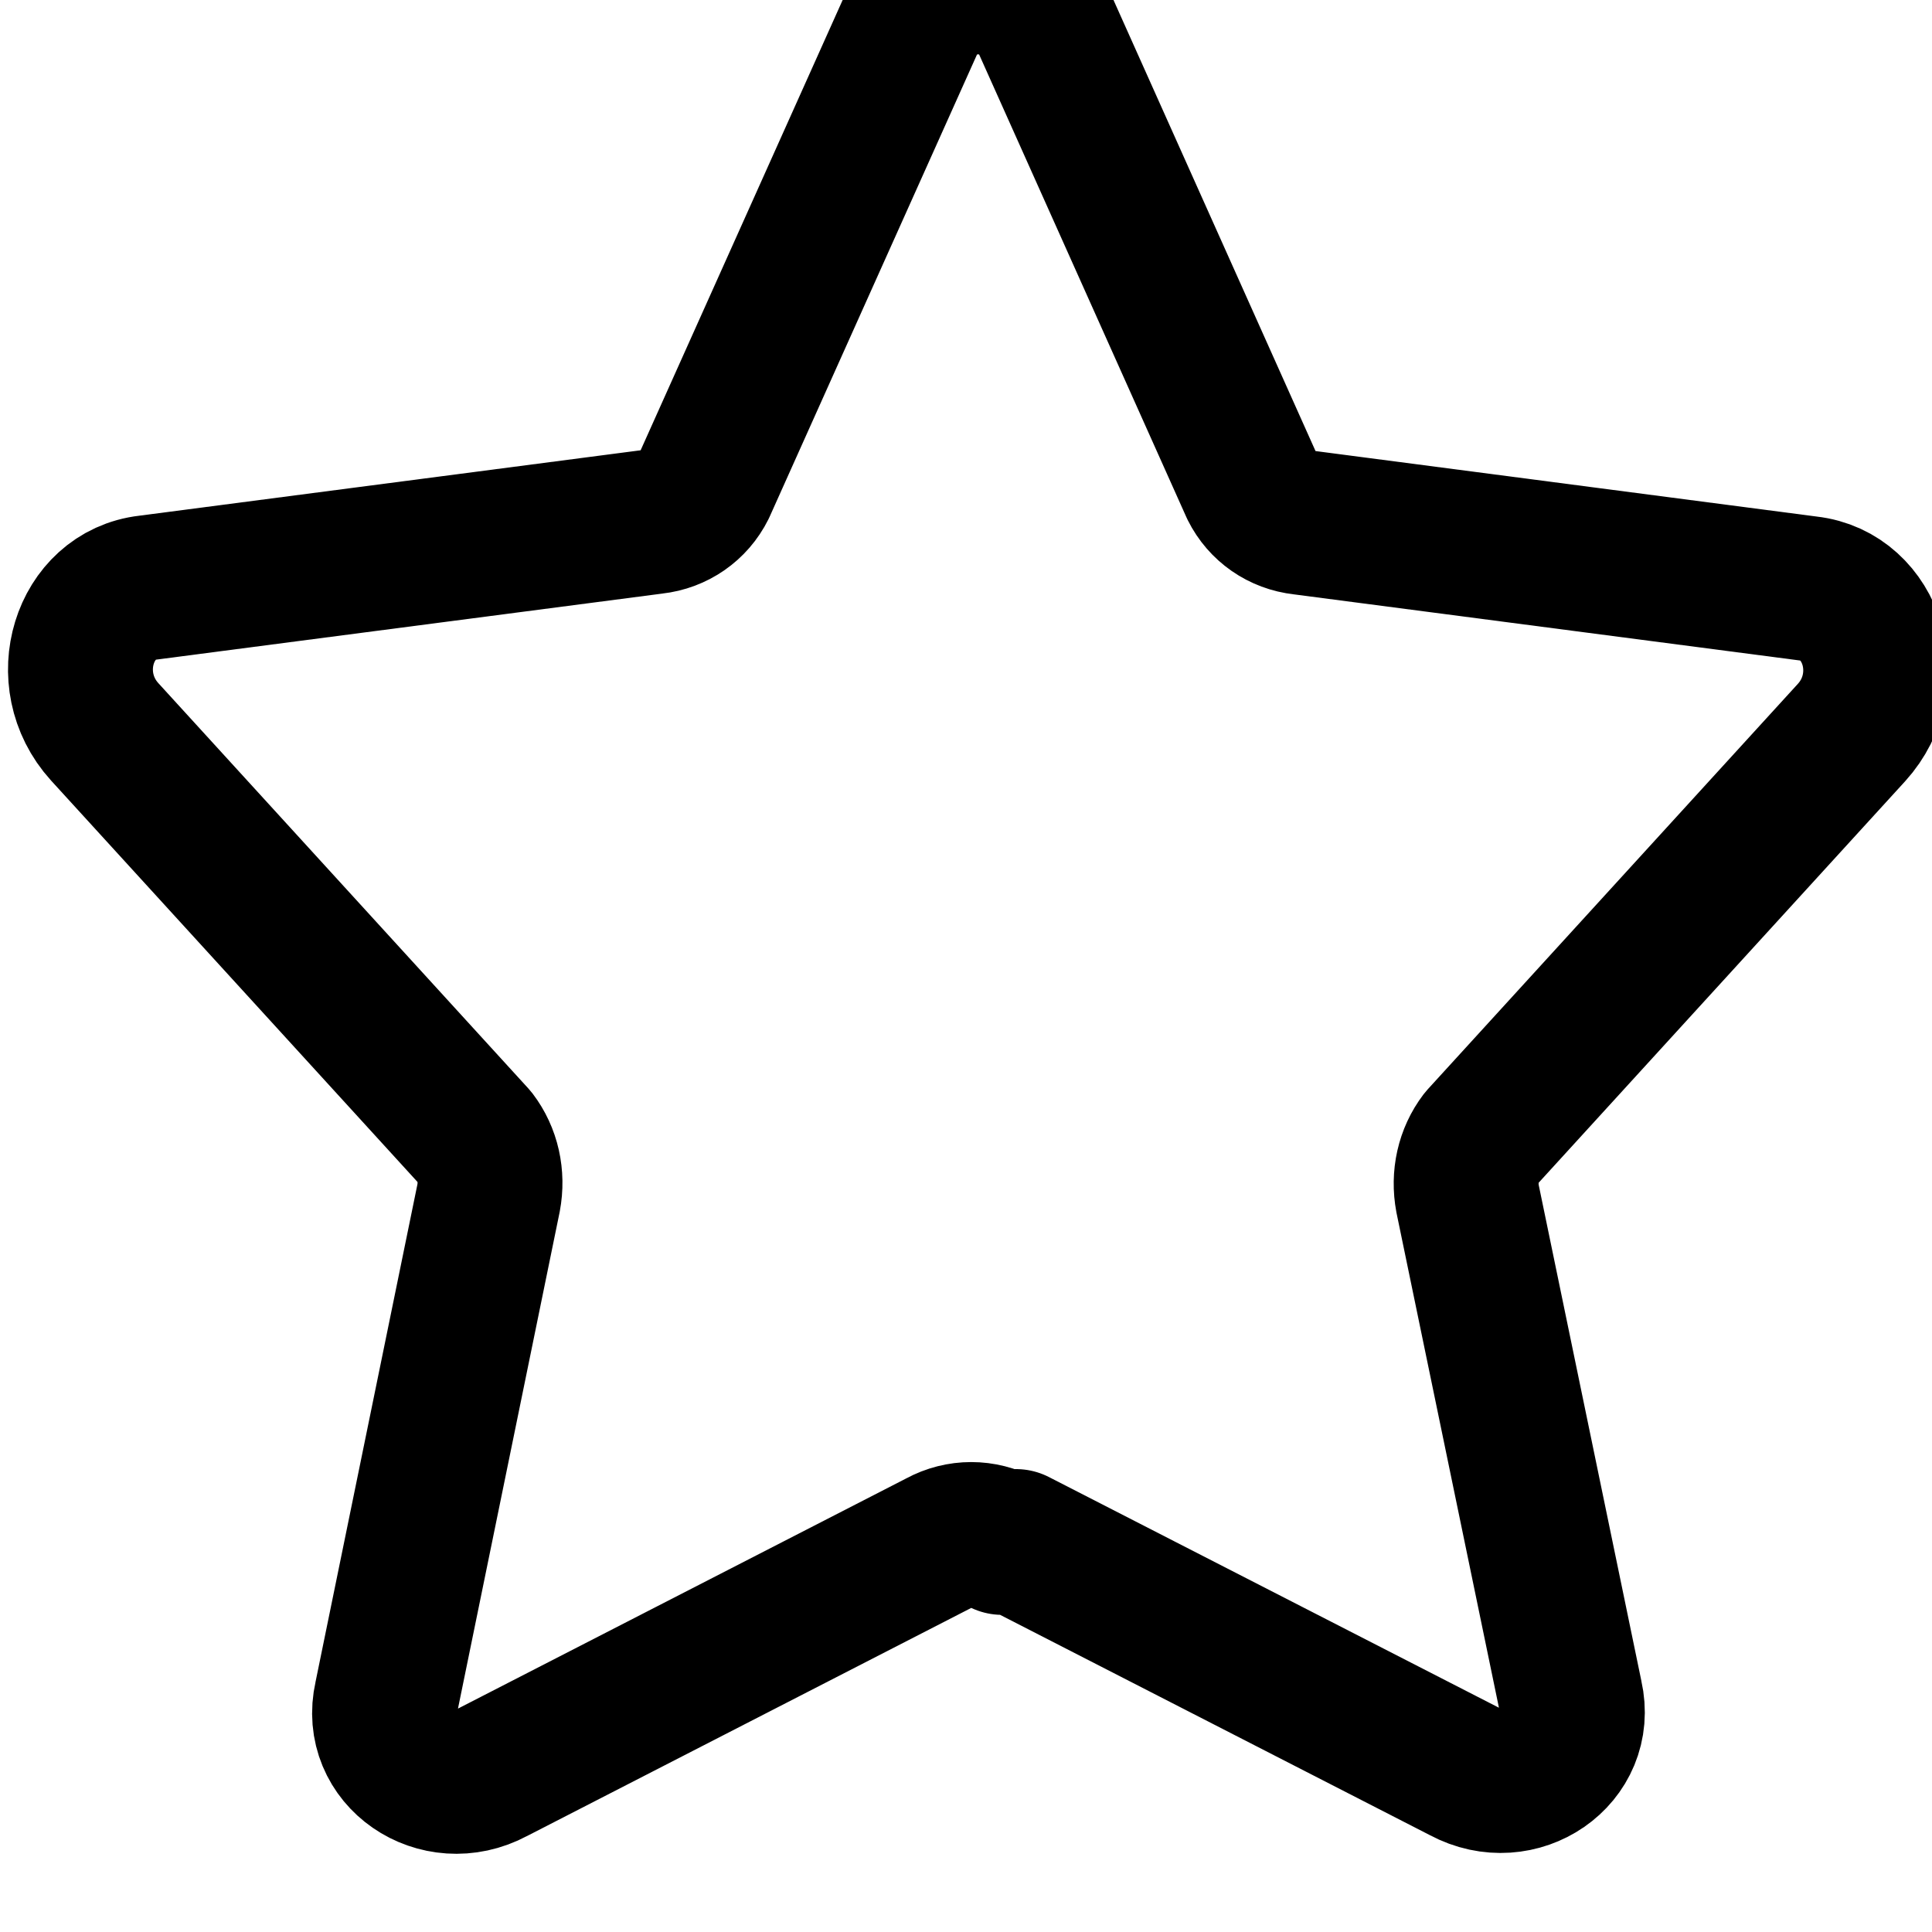 <svg width="20" height="20" viewBox="0 0 20 20" fill="none" xmlns="http://www.w3.org/2000/svg" id="icon">
  <path d="M10.517 15.958L15.15 18.333C15.725 18.642 16.4 18.183 16.258 17.558L15.192 12.408C15.15 12.183 15.2 11.958 15.333 11.783L19.167 7.583C19.658 7.042 19.383 6.167 18.717 6.092L13.483 5.408C13.258 5.383 13.067 5.25 12.967 5.05L10.817 0.25C10.542 -0.333 9.708 -0.333 9.433 0.25L7.283 5.042C7.183 5.242 6.992 5.375 6.767 5.4L1.533 6.083C0.867 6.158 0.592 7.033 1.083 7.575L4.917 11.775C5.05 11.95 5.1 12.175 5.058 12.4L4 17.567C3.858 18.192 4.533 18.65 5.108 18.342L9.733 15.967C9.933 15.858 10.175 15.858 10.375 15.967L10.517 15.958Z" stroke="currentColor" stroke-width="1.5" stroke-linecap="round" stroke-linejoin="round"/>
</svg>